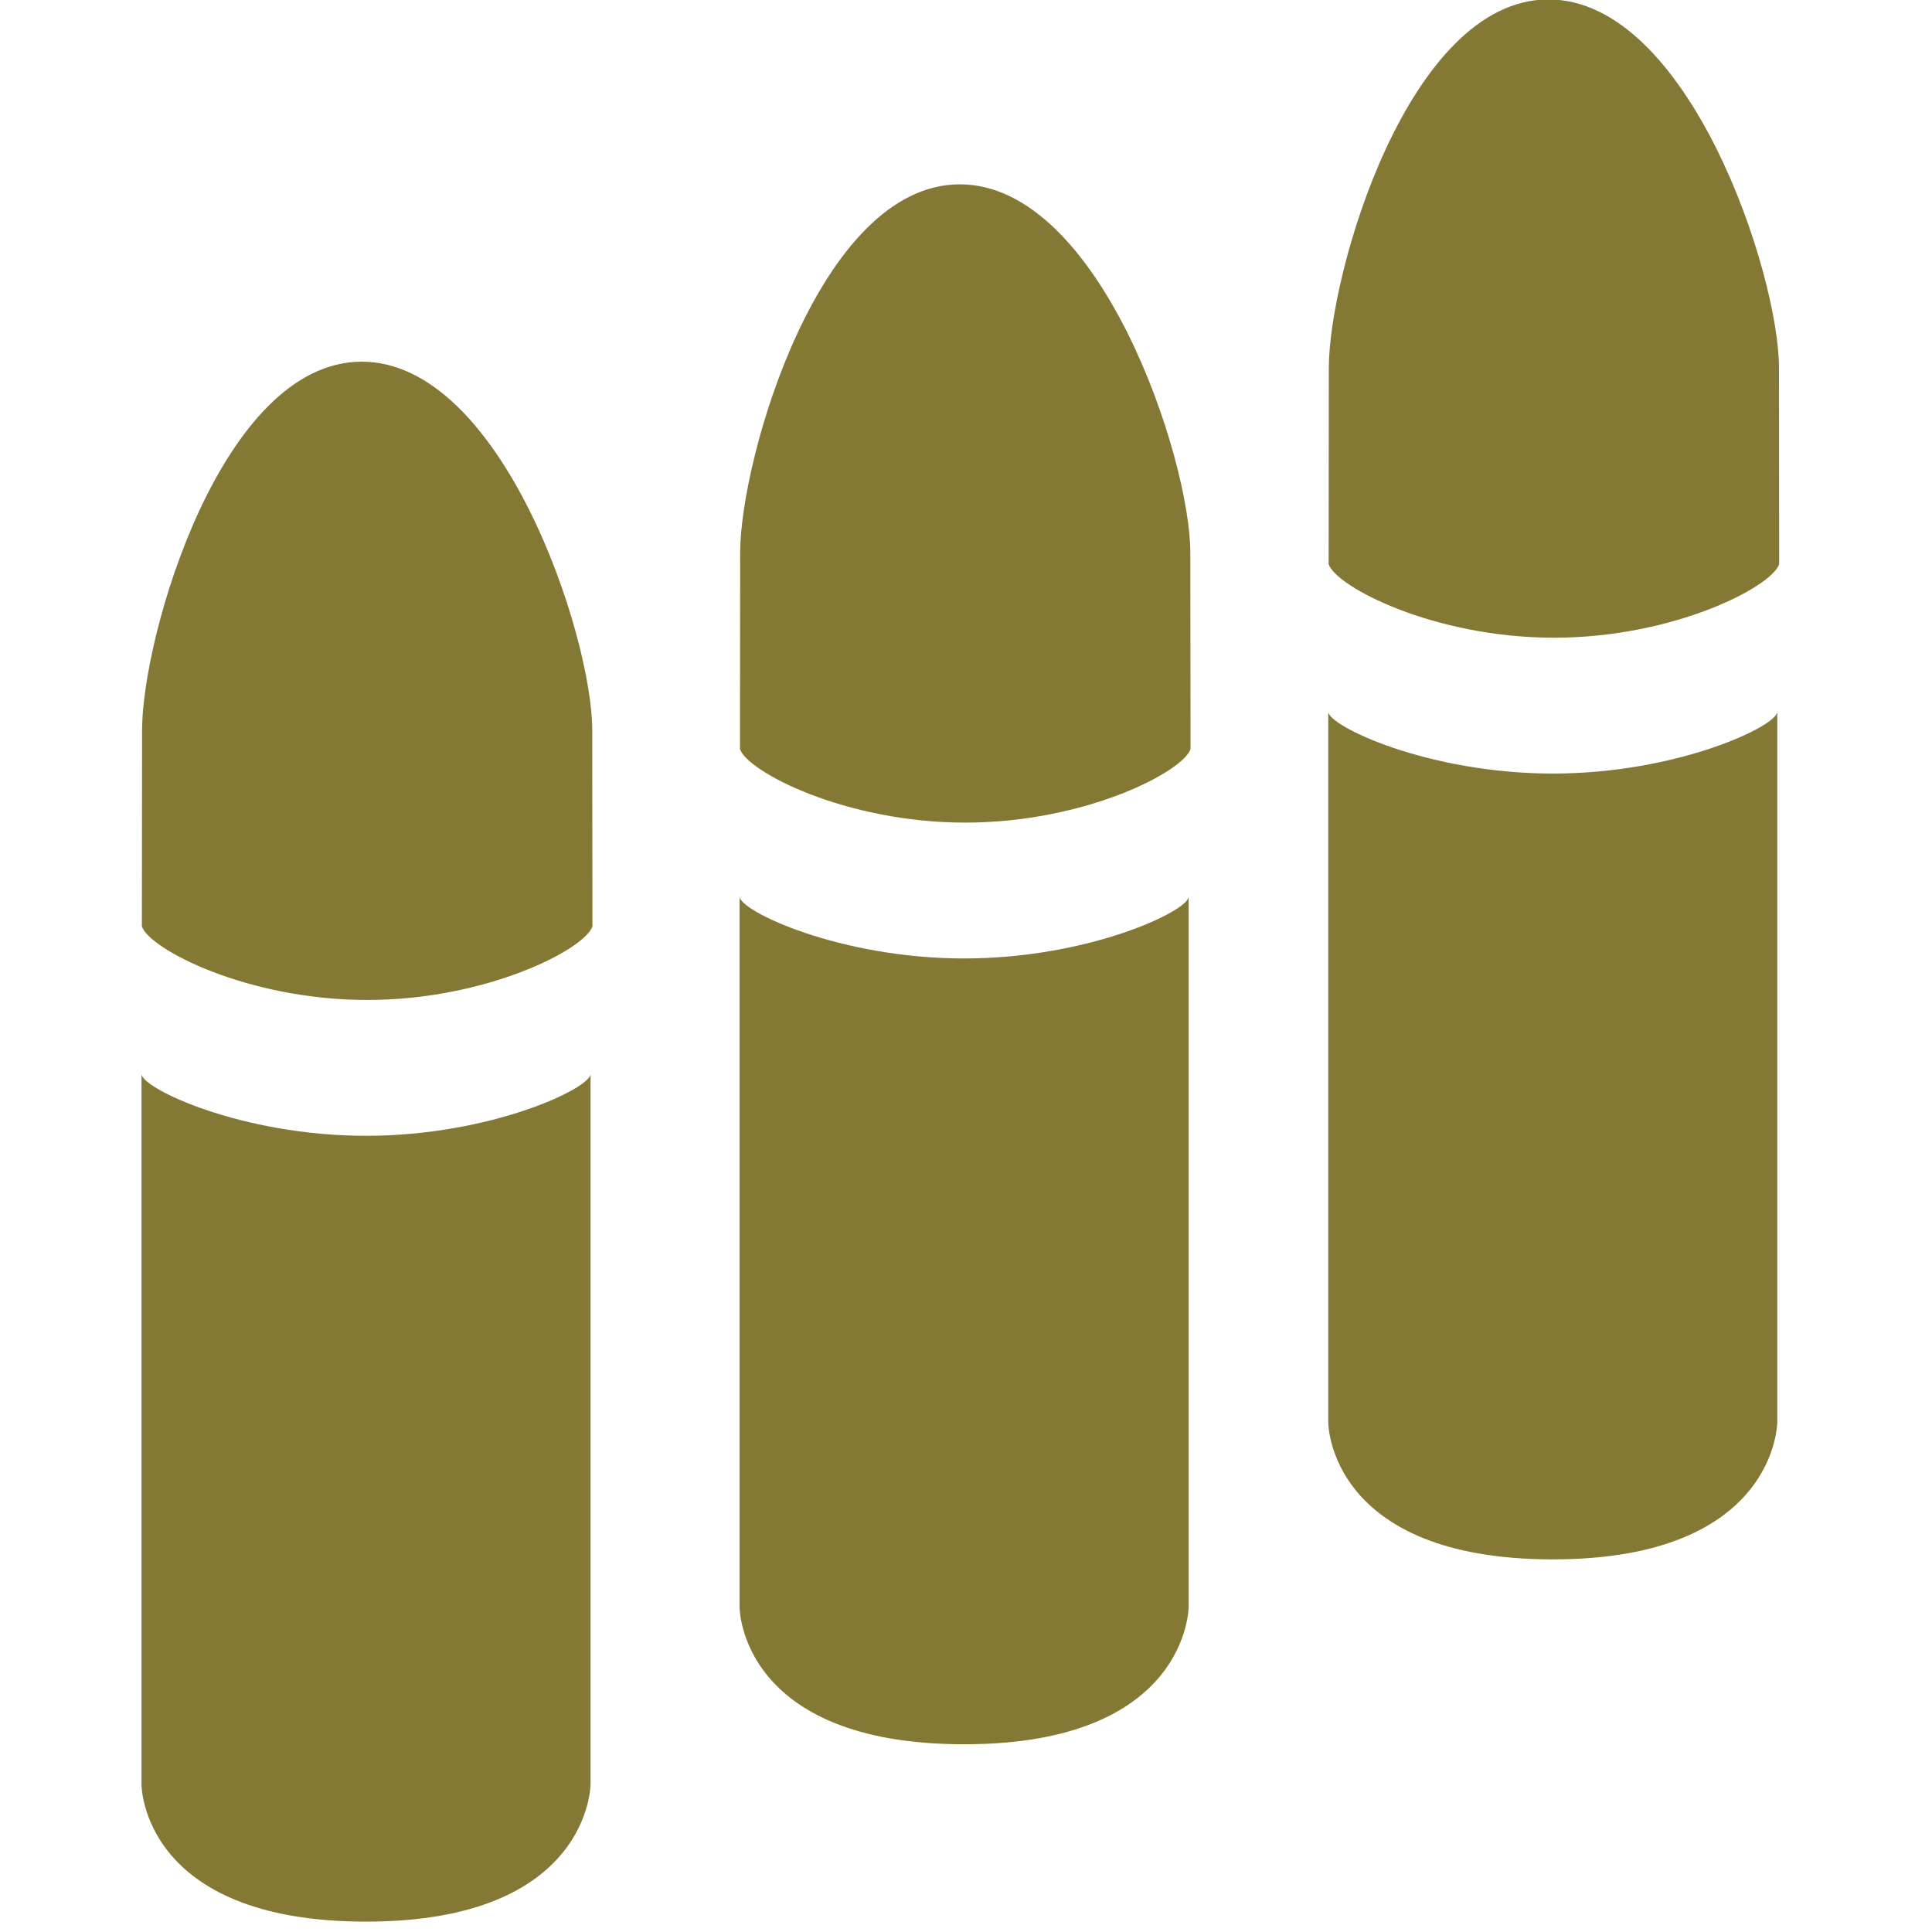 <?xml version="1.0" encoding="utf-8"?>
<!-- Generator: Adobe Illustrator 19.0.0, SVG Export Plug-In . SVG Version: 6.00 Build 0)  -->
<svg version="1.1" xmlns="http://www.w3.org/2000/svg" xmlns:xlink="http://www.w3.org/1999/xlink" x="0px" y="0px"
	 viewBox="0 0 1024 1024" style="enable-background:new 0 0 1024 1024;" xml:space="preserve">
<style type="text/css">
	.st0{display:none;}
	.st1{display:inline;}
	.st2{fill:#FFD02C;}
	.st3{display:inline;fill:none;}
	.st4{display:inline;fill:none;stroke:#FFD02C;stroke-width:2;stroke-miterlimit:10;}
	.st5{fill:#847934;}
</style>
<g id="Layer_1" class="st0">
	<g id="XMLID_1_" class="st1">
		<g id="XMLID_78_">
			<path id="XMLID_79_" class="st2" d="M512,2c68.9,0,135.6,13.5,198.5,40.1c60.7,25.7,115.3,62.5,162.1,109.3
				s83.6,101.4,109.3,162.1c26.6,62.9,40.1,129.7,40.1,198.5s-13.5,135.6-40.1,198.5c-25.7,60.7-62.5,115.3-109.3,162.1
				s-101.4,83.6-162.1,109.3c-62.9,26.6-129.7,40.1-198.5,40.1s-135.6-13.5-198.5-40.1c-60.7-25.7-115.3-62.5-162.1-109.3
				S67.8,771.2,42.1,710.5C15.5,647.6,2,580.9,2,512s13.5-135.6,40.1-198.5c25.7-60.7,62.5-115.3,109.3-162.1S252.8,67.8,313.5,42.1
				C376.4,15.5,443.1,2,512,2 M512,0C229.2,0,0,229.2,0,512s229.2,512,512,512s512-229.2,512-512S794.8,0,512,0L512,0z"/>
		</g>
	</g>
	<circle id="XMLID_5_" class="st3" cx="32" cy="32" r="32"/>
	<rect id="XMLID_22_" x="160.5" y="160" class="st4" width="704" height="704"/>
	<circle id="XMLID_24_" class="st4" cx="512.5" cy="512" r="352"/>
	<rect id="XMLID_33_" x="288" y="288" class="st4" width="448" height="449.6"/>
	<circle id="XMLID_34_" class="st4" cx="512" cy="513.6" r="224"/>
	<rect id="XMLID_35_" x="352" y="352" class="st4" width="318.3" height="318.3"/>
	<circle id="XMLID_36_" class="st4" cx="511.2" cy="511.2" r="159.2"/>
</g>
<g id="Layer_2">
	<g id="XMLID_39_">
		<path id="XMLID_42_" class="st5" d="M194,602c-66.1,0-119-25.2-119-32.8V946c0,0,0,72.5,119,72.5s119-72.8,119-72.8V569.2
			C313,576.8,260.1,602,194,602z"/>
		<path id="XMLID_40_" class="st5" d="M313.9,387c0-50-47.9-195.3-122.2-195.3C117.5,191.7,75.3,337,75.3,387l-0.1,104
			c3.9,12,55.8,39,119.4,39s115.5-27,119.4-39L313.9,387z"/>
	</g>
	<g id="XMLID_37_">
		<path id="XMLID_41_" class="st5" d="M511,508c-66.1,0-119-25.2-119-32.8V852c0,0,0,72.5,119,72.5s119-72.8,119-72.8V475.2
			C630,482.8,577.1,508,511,508z"/>
		<path id="XMLID_38_" class="st5" d="M630.9,293c0-50-47.9-195.3-122.2-195.3C434.5,97.7,392.3,243,392.3,293l-0.1,104
			c3.9,12,55.8,39,119.4,39s115.5-27,119.4-39L630.9,293z"/>
	</g>
	<g id="XMLID_46_">
		<path id="XMLID_55_" class="st5" d="M823,410c-66.1,0-119-25.2-119-32.8V754c0,0,0,72.5,119,72.5s119-72.8,119-72.8V377.2
			C942,384.8,889.1,410,823,410z"/>
		<path id="XMLID_51_" class="st5" d="M942.9,195c0-50-47.9-195.3-122.2-195.3C746.5-0.3,704.3,145,704.3,195l-0.1,104
			c3.9,12,55.8,39,119.4,39s115.5-27,119.4-39L942.9,195z"/>
	</g>
</g>
</svg>
